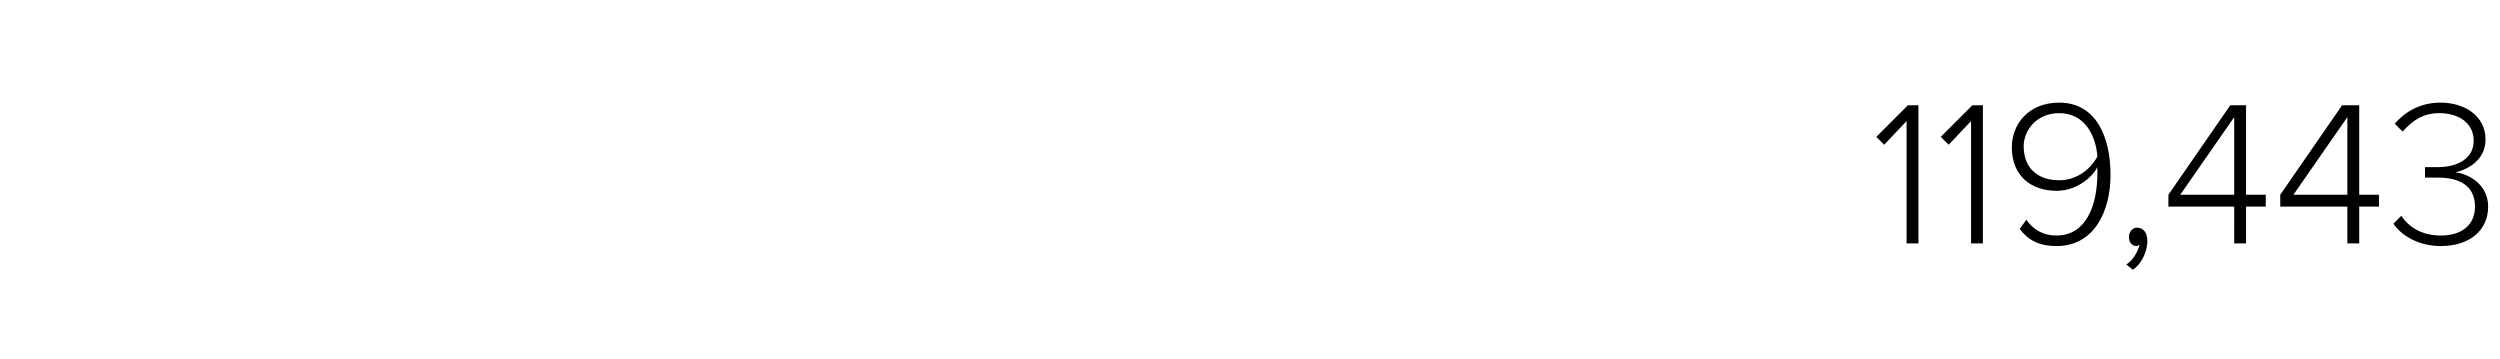 <?xml version="1.0" standalone="no"?><!DOCTYPE svg PUBLIC "-//W3C//DTD SVG 1.1//EN" "http://www.w3.org/Graphics/SVG/1.1/DTD/svg11.dtd"><svg xmlns="http://www.w3.org/2000/svg" version="1.1" width="190px" height="27.3px" viewBox="0 -6 190 27.3" style="top:-6px"><desc>119,443</desc><defs/><g id="Polygon102413"><path d="m144.9 3.2L143.2 5l-.6-.6L145 2h.8v10.5h-.9V3.2zm4.9 0L148.1 5l-.6-.6l2.4-2.4h.8v10.5h-.9V3.2zm4.2 7.5c.5.7 1.2 1.2 2.3 1.2c2.3 0 3.1-2.4 3.1-4.7v-.5c-.4.8-1.6 1.8-3.1 1.8c-1.9 0-3.4-1.1-3.4-3.3c0-1.8 1.3-3.4 3.6-3.4c2.8 0 3.9 2.6 3.9 5.5c0 2.7-1.2 5.4-4.1 5.4c-1.4 0-2.2-.5-2.8-1.3l.5-.7zm2.5-8.1c-1.8 0-2.7 1.4-2.7 2.5c0 1.8 1.2 2.6 2.7 2.6c1.2 0 2.3-.7 2.9-1.8c-.1-1.5-.9-3.3-2.9-3.3zm5.1 11.5c.5-.3.9-1 1-1.5l-.2.1c-.4 0-.6-.3-.6-.7c0-.4.3-.7.6-.7c.5 0 .8.4.8 1c0 .9-.5 1.8-1.1 2.2l-.5-.4zm8.2-4.4h-5v-.9l4.7-6.8h1.2v6.8h1.5v.9h-1.5v2.8h-.9V9.7zm-4.1-.9h4.1V2.9l-4.1 5.9zm12.7.9h-5.1v-.9L178 2h1.3v6.8h1.5v.9h-1.5v2.8h-.9V9.7zm-4.1-.9h4.1V2.9l-4.1 5.9zm8.2 1.6c.6.9 1.6 1.5 3 1.5c1.6 0 2.6-.8 2.6-2.2c0-1.6-1.2-2.2-2.8-2.2h-1v-.8h1c1.4 0 2.7-.6 2.7-2c0-1.4-1.2-2.1-2.6-2.1c-1.2 0-2 .5-2.8 1.4l-.6-.6c.8-.9 1.9-1.6 3.5-1.6c1.8 0 3.4 1 3.4 2.8c0 1.6-1.4 2.3-2.3 2.5c1 .1 2.5.9 2.5 2.6c0 1.8-1.4 3-3.6 3c-1.7 0-3-.8-3.6-1.7l.6-.6z" stroke="none" fill="#000"/></g></svg>